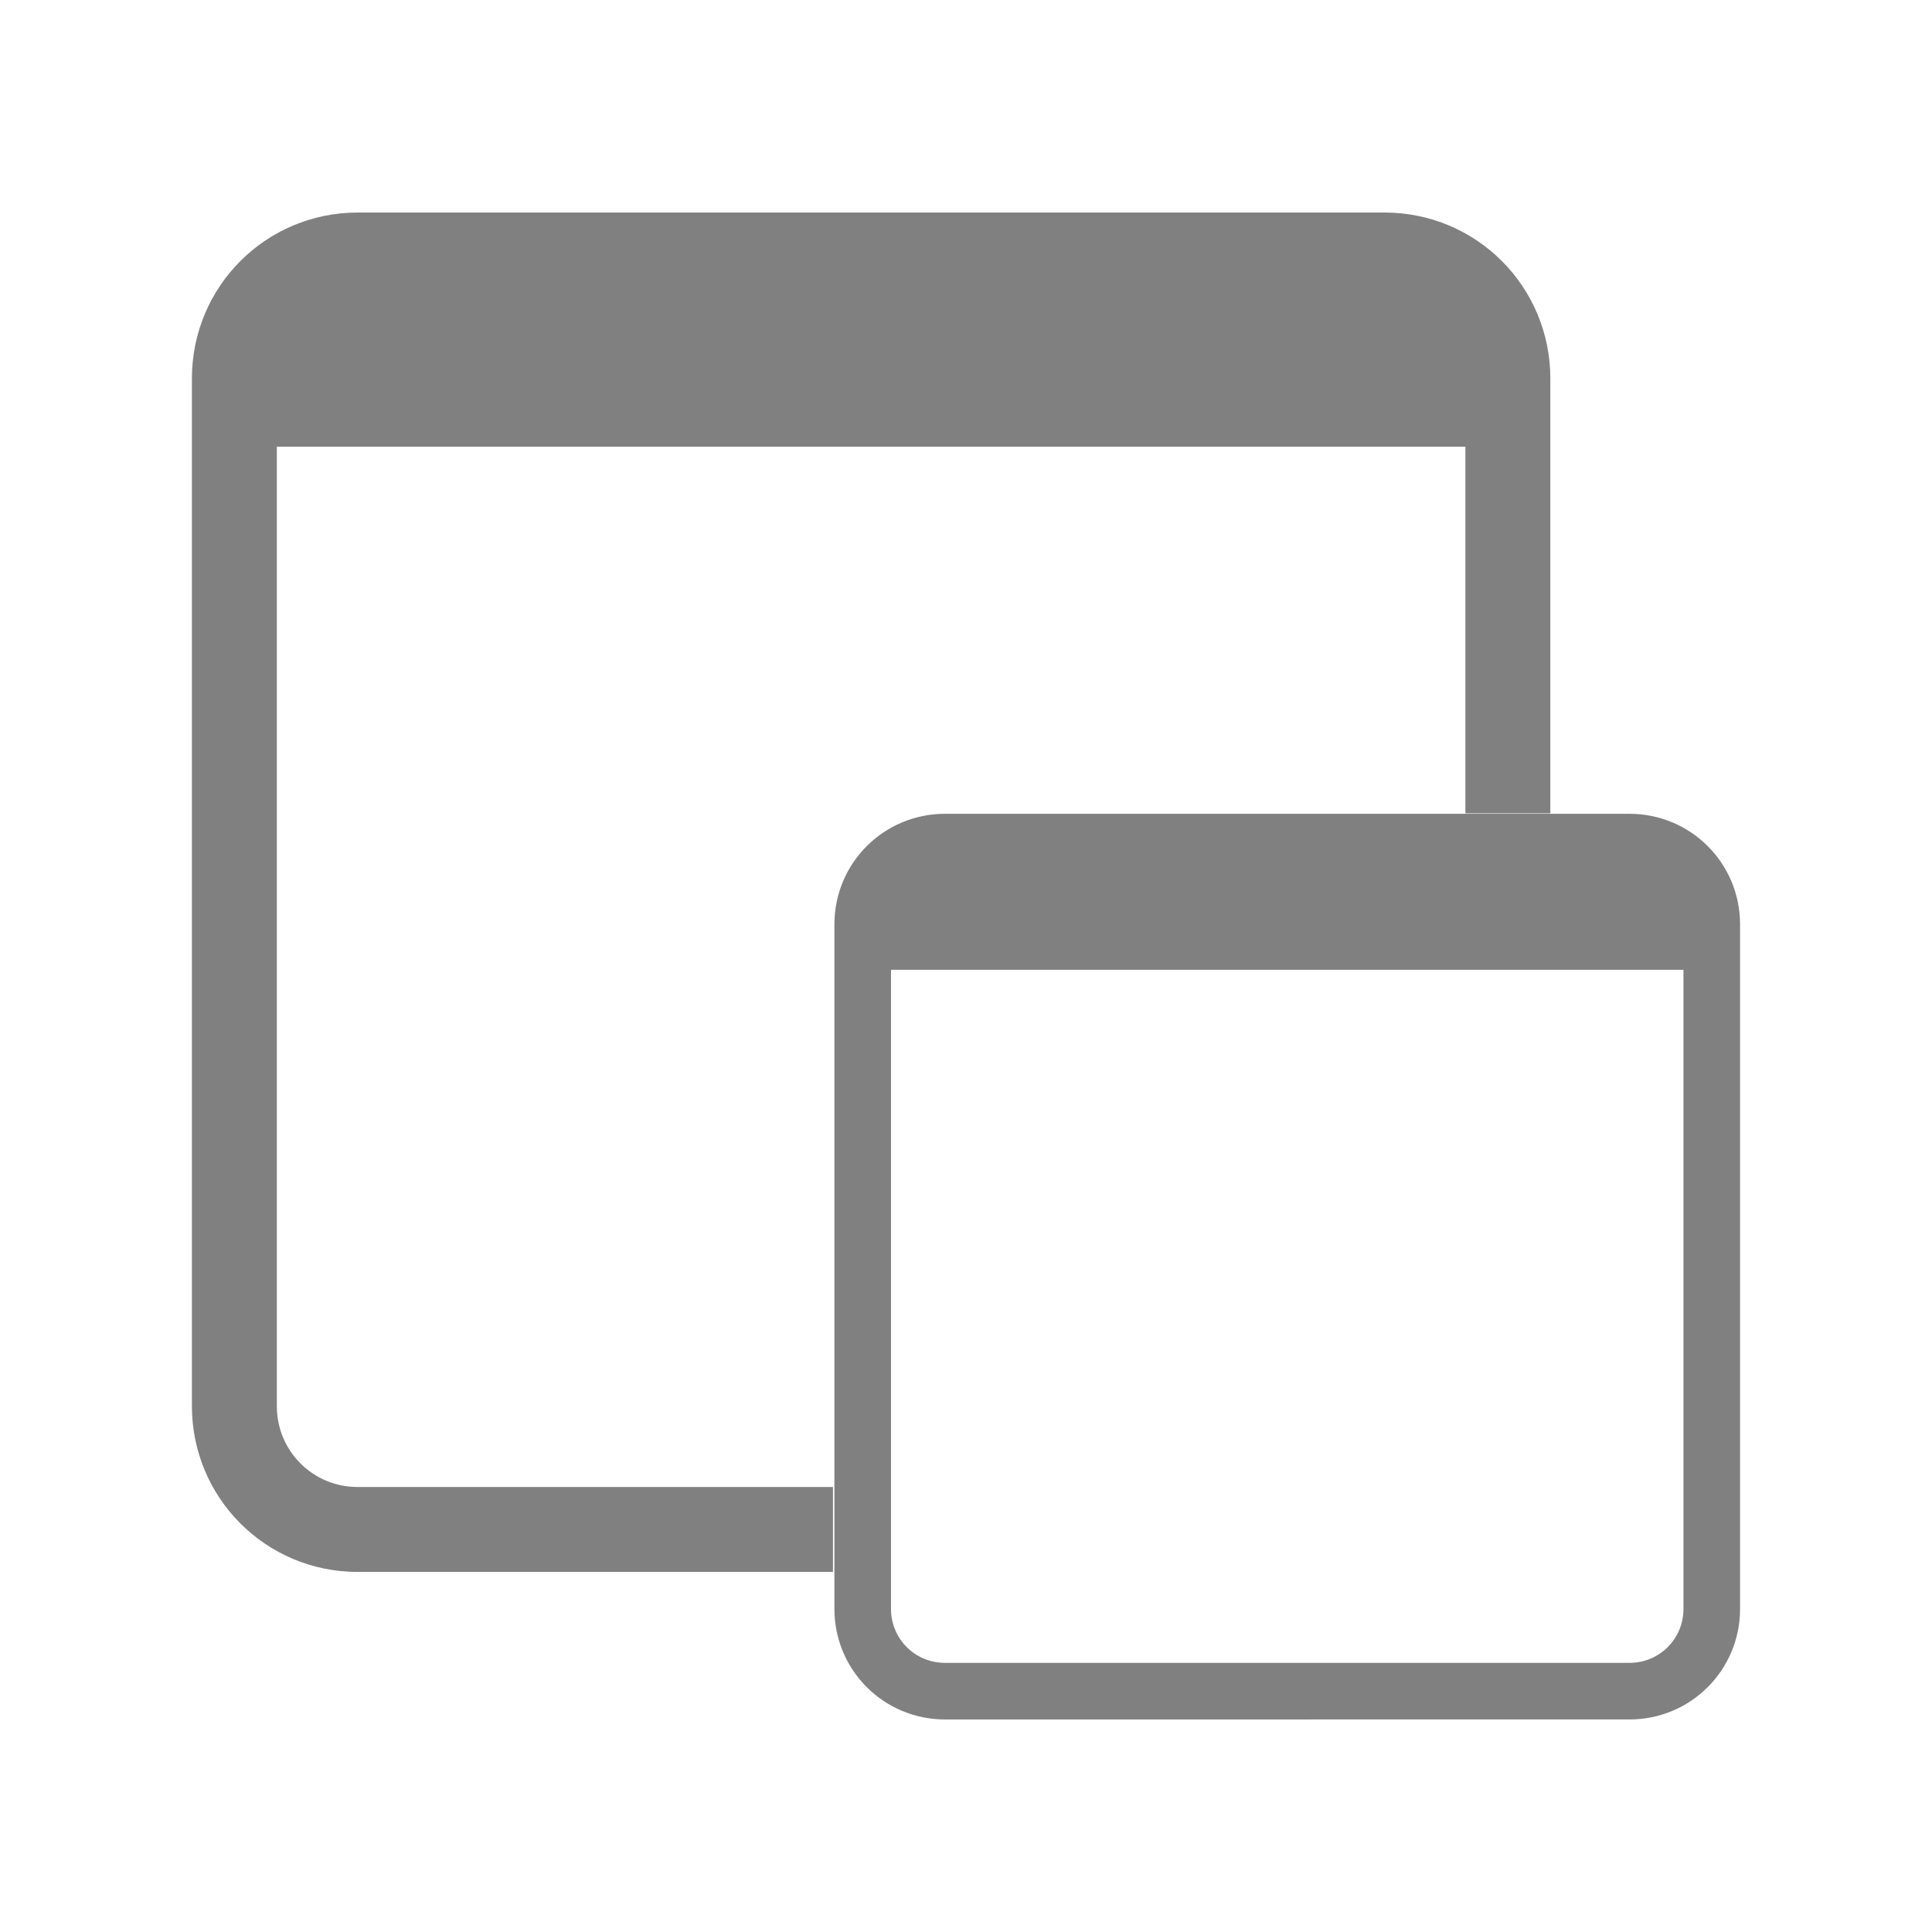 <?xml version="1.0" encoding="UTF-8" standalone="no"?>
<svg
   height="256"
   width="256"
   version="1.1"
   id="svg4"
   sodipodi:docname="dock-widgets.svg"
   inkscape:version="1.1.1 (1:1.1+202109281949+c3084ef5ed)"
   inkscape:export-filename="sermon-vdev-icon.png"
   inkscape:export-xdpi="90"
   inkscape:export-ydpi="90"
   xmlns:inkscape="http://www.inkscape.org/namespaces/inkscape"
   xmlns:sodipodi="http://sodipodi.sourceforge.net/DTD/sodipodi-0.dtd"
   xmlns="http://www.w3.org/2000/svg"
   xmlns:svg="http://www.w3.org/2000/svg">
  <defs
     id="defs8" />
  <sodipodi:namedview
     id="namedview6"
     pagecolor="#505050"
     bordercolor="#eeeeee"
     borderopacity="1"
     inkscape:pageshadow="0"
     inkscape:pageopacity="0"
     inkscape:pagecheckerboard="0"
     showgrid="false"
     inkscape:zoom="1.4042969"
     inkscape:cx="67.293462"
     inkscape:cy="118.92072"
     inkscape:window-width="1920"
     inkscape:window-height="1043"
     inkscape:window-x="0"
     inkscape:window-y="0"
     inkscape:window-maximized="1"
     inkscape:current-layer="svg4"
     fit-margin-top="0"
     fit-margin-left="0"
     fit-margin-right="0"
     fit-margin-bottom="0" />
  <g
     id="g1182"
     transform="translate(-14.464,-11.728)">
    <path
       id="rect847"
       style="fill:none;stroke:#808080;stroke-width:11.254"
       d="M 124.837,214.391 H 61.857 c -9.051,0 -16.337,-7.292 -16.337,-16.35 V 61.868 c 0,-9.058 7.286,-16.35 16.337,-16.35 v 0 H 197.927 c 9.051,0 16.337,7.292 16.337,16.35 v 57.631" />
    <path
       id="rect3314"
       style="fill:#808080;stroke-width:12.862"
       d="M 49.333,50.782 H 212.173 V 70.914 H 49.333 Z" />
    <g
       id="g827"
       transform="matrix(8.571,0,0,8.571,-49.55,95.233)">
      <path
         id="rect823"
         style="fill:none;stroke:#808080;stroke-width:0.875"
         d="m 22.077,3.276 h 10.584 c 0.704,0 1.271,0.567 1.271,1.271 v 10.584 c 0,0.704 -0.567,1.271 -1.271,1.271 H 22.077 c -0.704,0 -1.271,-0.567 -1.271,-1.271 V 4.547 c 0,-0.704 0.567,-1.271 1.271,-1.271 z" />
      <path
         id="rect825"
         style="fill:#808080"
         d="m 21.102,3.685 h 12.666 v 1.565 h -12.666 z" />
    </g>
  </g>
</svg>

